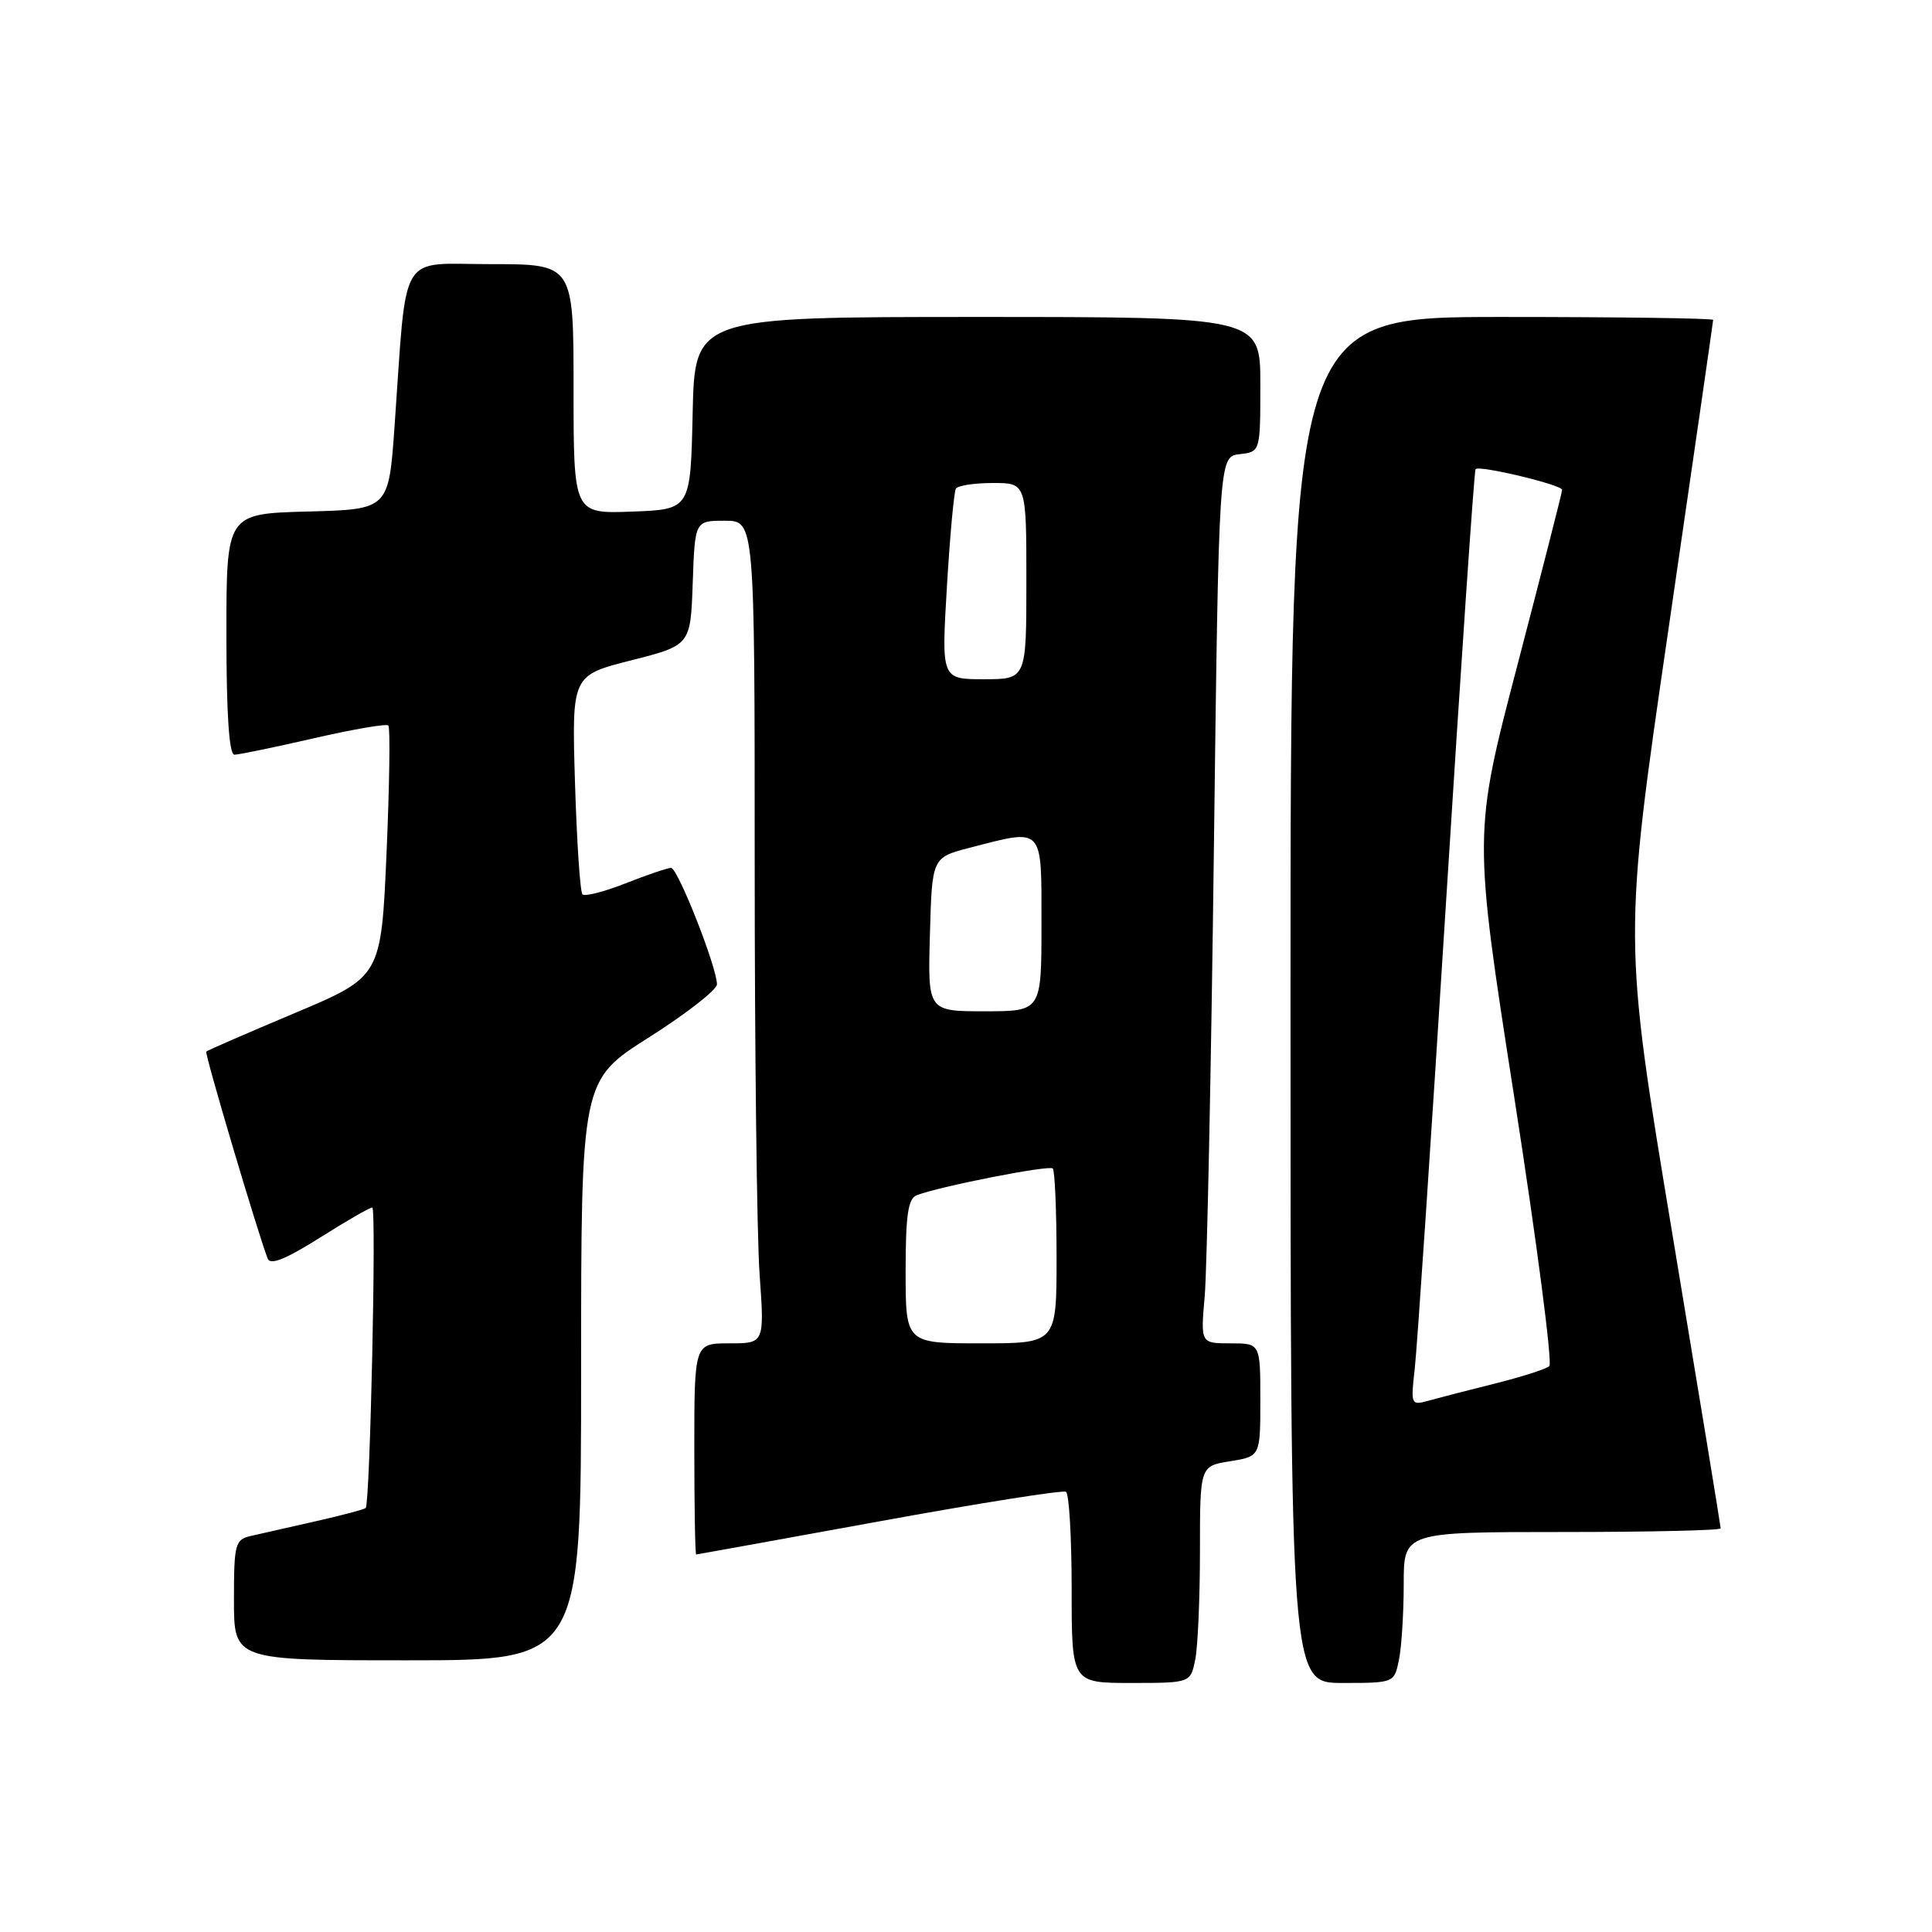 <?xml version="1.0" encoding="UTF-8" standalone="no"?>
<!DOCTYPE svg PUBLIC "-//W3C//DTD SVG 1.1//EN" "http://www.w3.org/Graphics/SVG/1.1/DTD/svg11.dtd" >
<svg xmlns="http://www.w3.org/2000/svg" xmlns:xlink="http://www.w3.org/1999/xlink" version="1.1" viewBox="0 0 256 256">
 <g >
 <path fill="currentColor"
d=" M 158.38 219.88 C 158.72 218.16 159.00 211.69 159.00 205.50 C 159.00 194.26 159.00 194.26 163.00 193.62 C 167.00 192.98 167.00 192.98 167.00 185.49 C 167.00 178.00 167.00 178.00 163.04 178.00 C 159.08 178.00 159.08 178.00 159.63 171.75 C 159.93 168.31 160.48 141.88 160.84 113.00 C 161.50 60.50 161.50 60.50 164.25 60.18 C 167.00 59.87 167.00 59.87 167.00 50.93 C 167.00 42.00 167.00 42.00 129.53 42.00 C 92.06 42.00 92.06 42.00 91.78 54.75 C 91.50 67.50 91.50 67.50 83.75 67.79 C 76.00 68.08 76.00 68.08 76.00 51.54 C 76.00 35.00 76.00 35.00 65.07 35.00 C 52.65 35.00 53.96 32.80 52.28 56.50 C 51.50 67.50 51.50 67.50 40.75 67.78 C 30.00 68.07 30.00 68.07 30.00 84.03 C 30.00 94.63 30.36 100.00 31.06 100.00 C 31.65 100.00 36.37 99.02 41.56 97.83 C 46.75 96.64 51.21 95.87 51.46 96.13 C 51.72 96.39 51.61 103.98 51.22 113.01 C 50.50 129.42 50.50 129.42 39.05 134.24 C 32.76 136.89 27.48 139.18 27.33 139.34 C 27.09 139.58 34.09 163.17 35.47 166.78 C 35.81 167.67 37.87 166.85 42.34 164.03 C 45.85 161.81 48.99 160.00 49.33 160.00 C 49.89 160.00 49.04 199.11 48.46 199.81 C 48.32 199.99 45.35 200.78 41.85 201.57 C 38.36 202.36 34.49 203.23 33.25 203.52 C 31.15 204.00 31.00 204.56 31.00 212.02 C 31.00 220.00 31.00 220.00 54.00 220.00 C 77.00 220.00 77.00 220.00 77.00 181.58 C 77.00 143.15 77.00 143.15 86.00 137.45 C 90.95 134.31 95.00 131.15 95.00 130.43 C 95.00 128.17 89.81 115.00 88.92 115.00 C 88.46 115.00 85.75 115.92 82.91 117.04 C 80.07 118.16 77.49 118.82 77.18 118.51 C 76.87 118.20 76.43 111.55 76.19 103.72 C 75.76 89.50 75.76 89.50 83.63 87.50 C 91.50 85.50 91.50 85.50 91.79 77.25 C 92.08 69.00 92.08 69.00 96.04 69.00 C 100.00 69.00 100.00 69.00 100.00 114.35 C 100.00 139.29 100.29 163.81 100.65 168.85 C 101.30 178.00 101.30 178.00 96.65 178.00 C 92.00 178.00 92.00 178.00 92.00 192.00 C 92.00 199.70 92.11 205.99 92.25 205.98 C 92.39 205.97 103.30 203.99 116.50 201.59 C 129.70 199.18 140.84 197.42 141.25 197.67 C 141.66 197.91 142.00 203.72 142.00 210.56 C 142.00 223.00 142.00 223.00 149.88 223.00 C 157.75 223.00 157.75 223.00 158.38 219.88 Z  M 185.38 219.88 C 185.72 218.16 186.00 213.66 186.00 209.88 C 186.00 203.00 186.00 203.00 207.00 203.00 C 218.55 203.00 228.00 202.78 228.00 202.52 C 228.00 202.26 225.10 184.57 221.55 163.22 C 215.10 124.39 215.10 124.39 221.05 83.58 C 224.32 61.14 227.00 42.60 227.00 42.39 C 227.00 42.17 214.40 42.00 199.00 42.00 C 171.00 42.00 171.00 42.00 171.00 132.50 C 171.00 223.00 171.00 223.00 177.88 223.00 C 184.75 223.00 184.75 223.00 185.38 219.88 Z  M 120.00 168.47 C 120.00 160.99 120.32 158.82 121.48 158.37 C 124.56 157.19 139.01 154.35 139.50 154.83 C 139.77 155.11 140.00 160.43 140.00 166.67 C 140.00 178.00 140.00 178.00 130.00 178.00 C 120.00 178.00 120.00 178.00 120.00 168.47 Z  M 123.22 123.81 C 123.50 113.63 123.50 113.63 128.50 112.33 C 138.38 109.78 138.00 109.37 138.00 122.50 C 138.00 134.00 138.00 134.00 130.47 134.00 C 122.93 134.00 122.93 134.00 123.22 123.81 Z  M 125.47 77.75 C 125.87 71.01 126.41 65.16 126.66 64.75 C 126.91 64.34 129.12 64.00 131.56 64.00 C 136.00 64.00 136.00 64.00 136.00 77.00 C 136.00 90.00 136.00 90.00 130.37 90.00 C 124.74 90.00 124.74 90.00 125.47 77.75 Z  M 187.46 181.38 C 187.77 178.70 189.64 150.85 191.61 119.50 C 193.58 88.15 195.34 62.35 195.52 62.16 C 196.04 61.62 207.00 64.25 206.99 64.91 C 206.99 65.23 204.33 75.62 201.10 88.00 C 195.21 110.50 195.21 110.50 200.65 145.41 C 203.64 164.61 205.73 180.63 205.29 181.02 C 204.86 181.41 201.57 182.46 198.00 183.35 C 194.43 184.24 190.46 185.27 189.20 185.62 C 186.97 186.24 186.92 186.10 187.46 181.38 Z "/>
</g>
</svg>